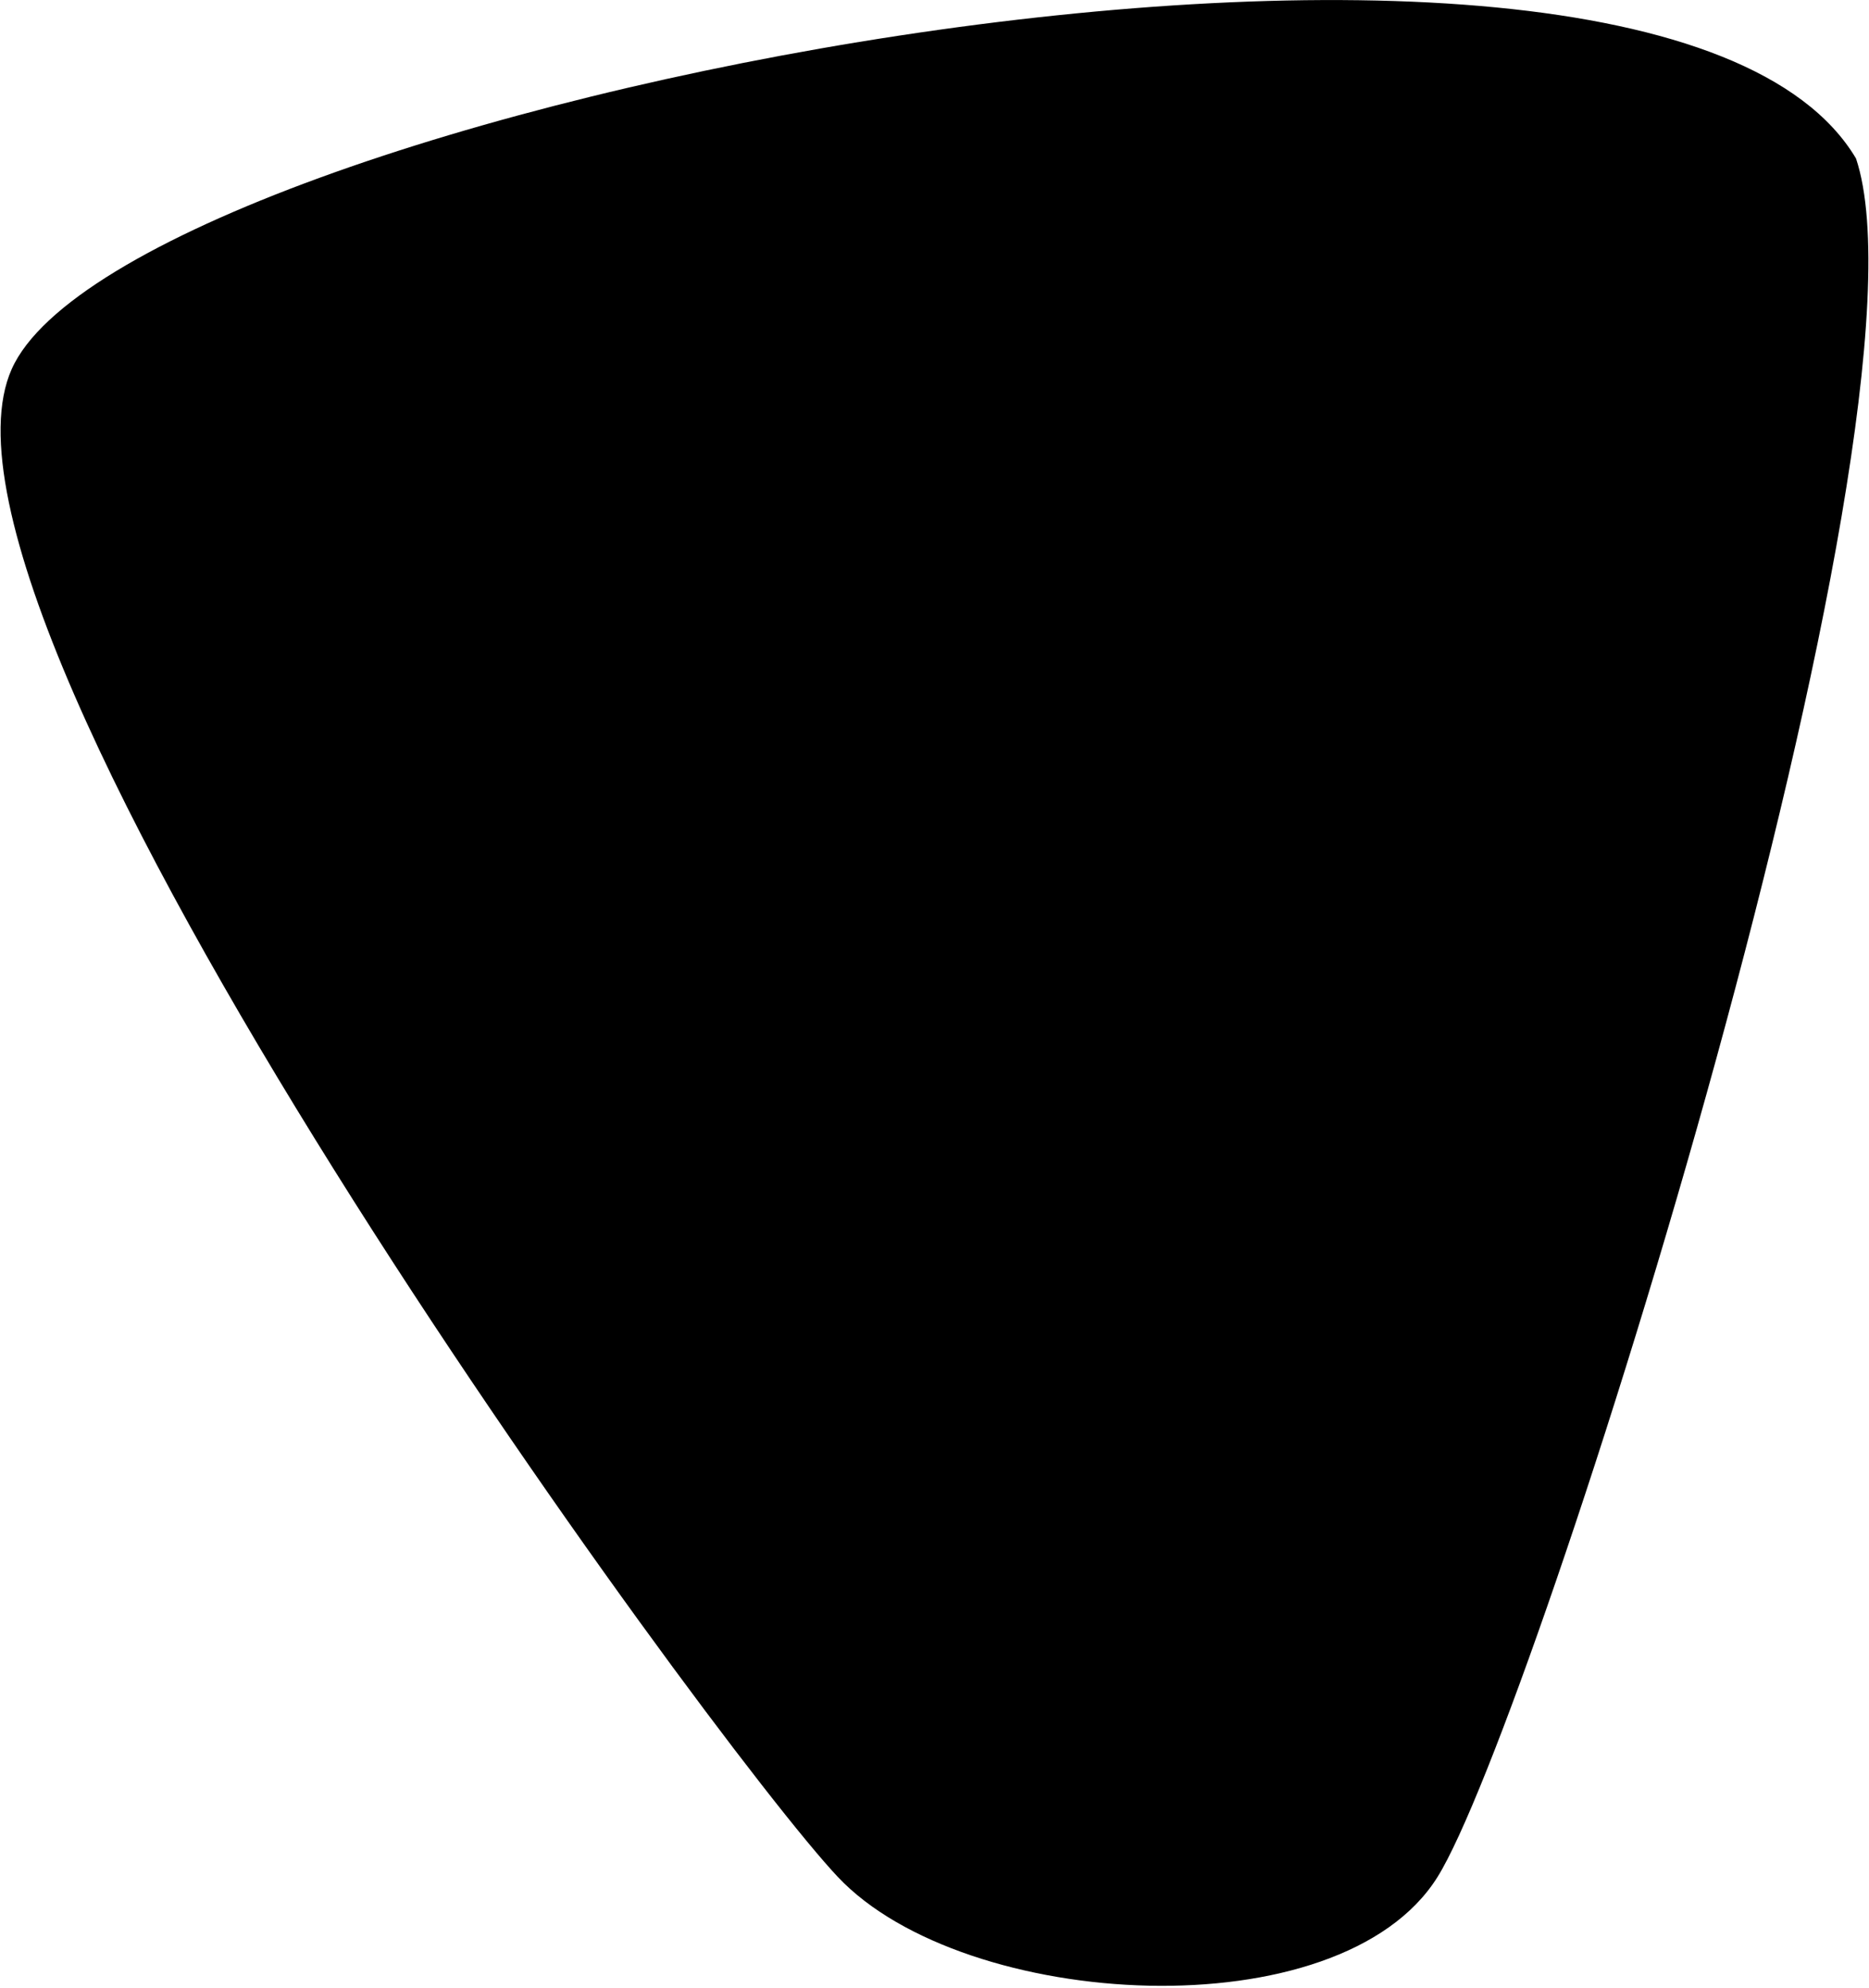 <svg id="pick" viewBox="0 0 503 535" fill="none" xmlns="http://www.w3.org/2000/svg">
  <path
    d="M225.517 505.139C191.421 469.045 -27.896 168.891 3.155 99.319C34.206 29.747 443.495 -51.501 499.509 42.657C523.254 113.798 413.041 463.292 386.861 505.139C360.681 546.986 259.612 541.233 225.517 505.139Z"
    fill="currentColor" />
</svg>